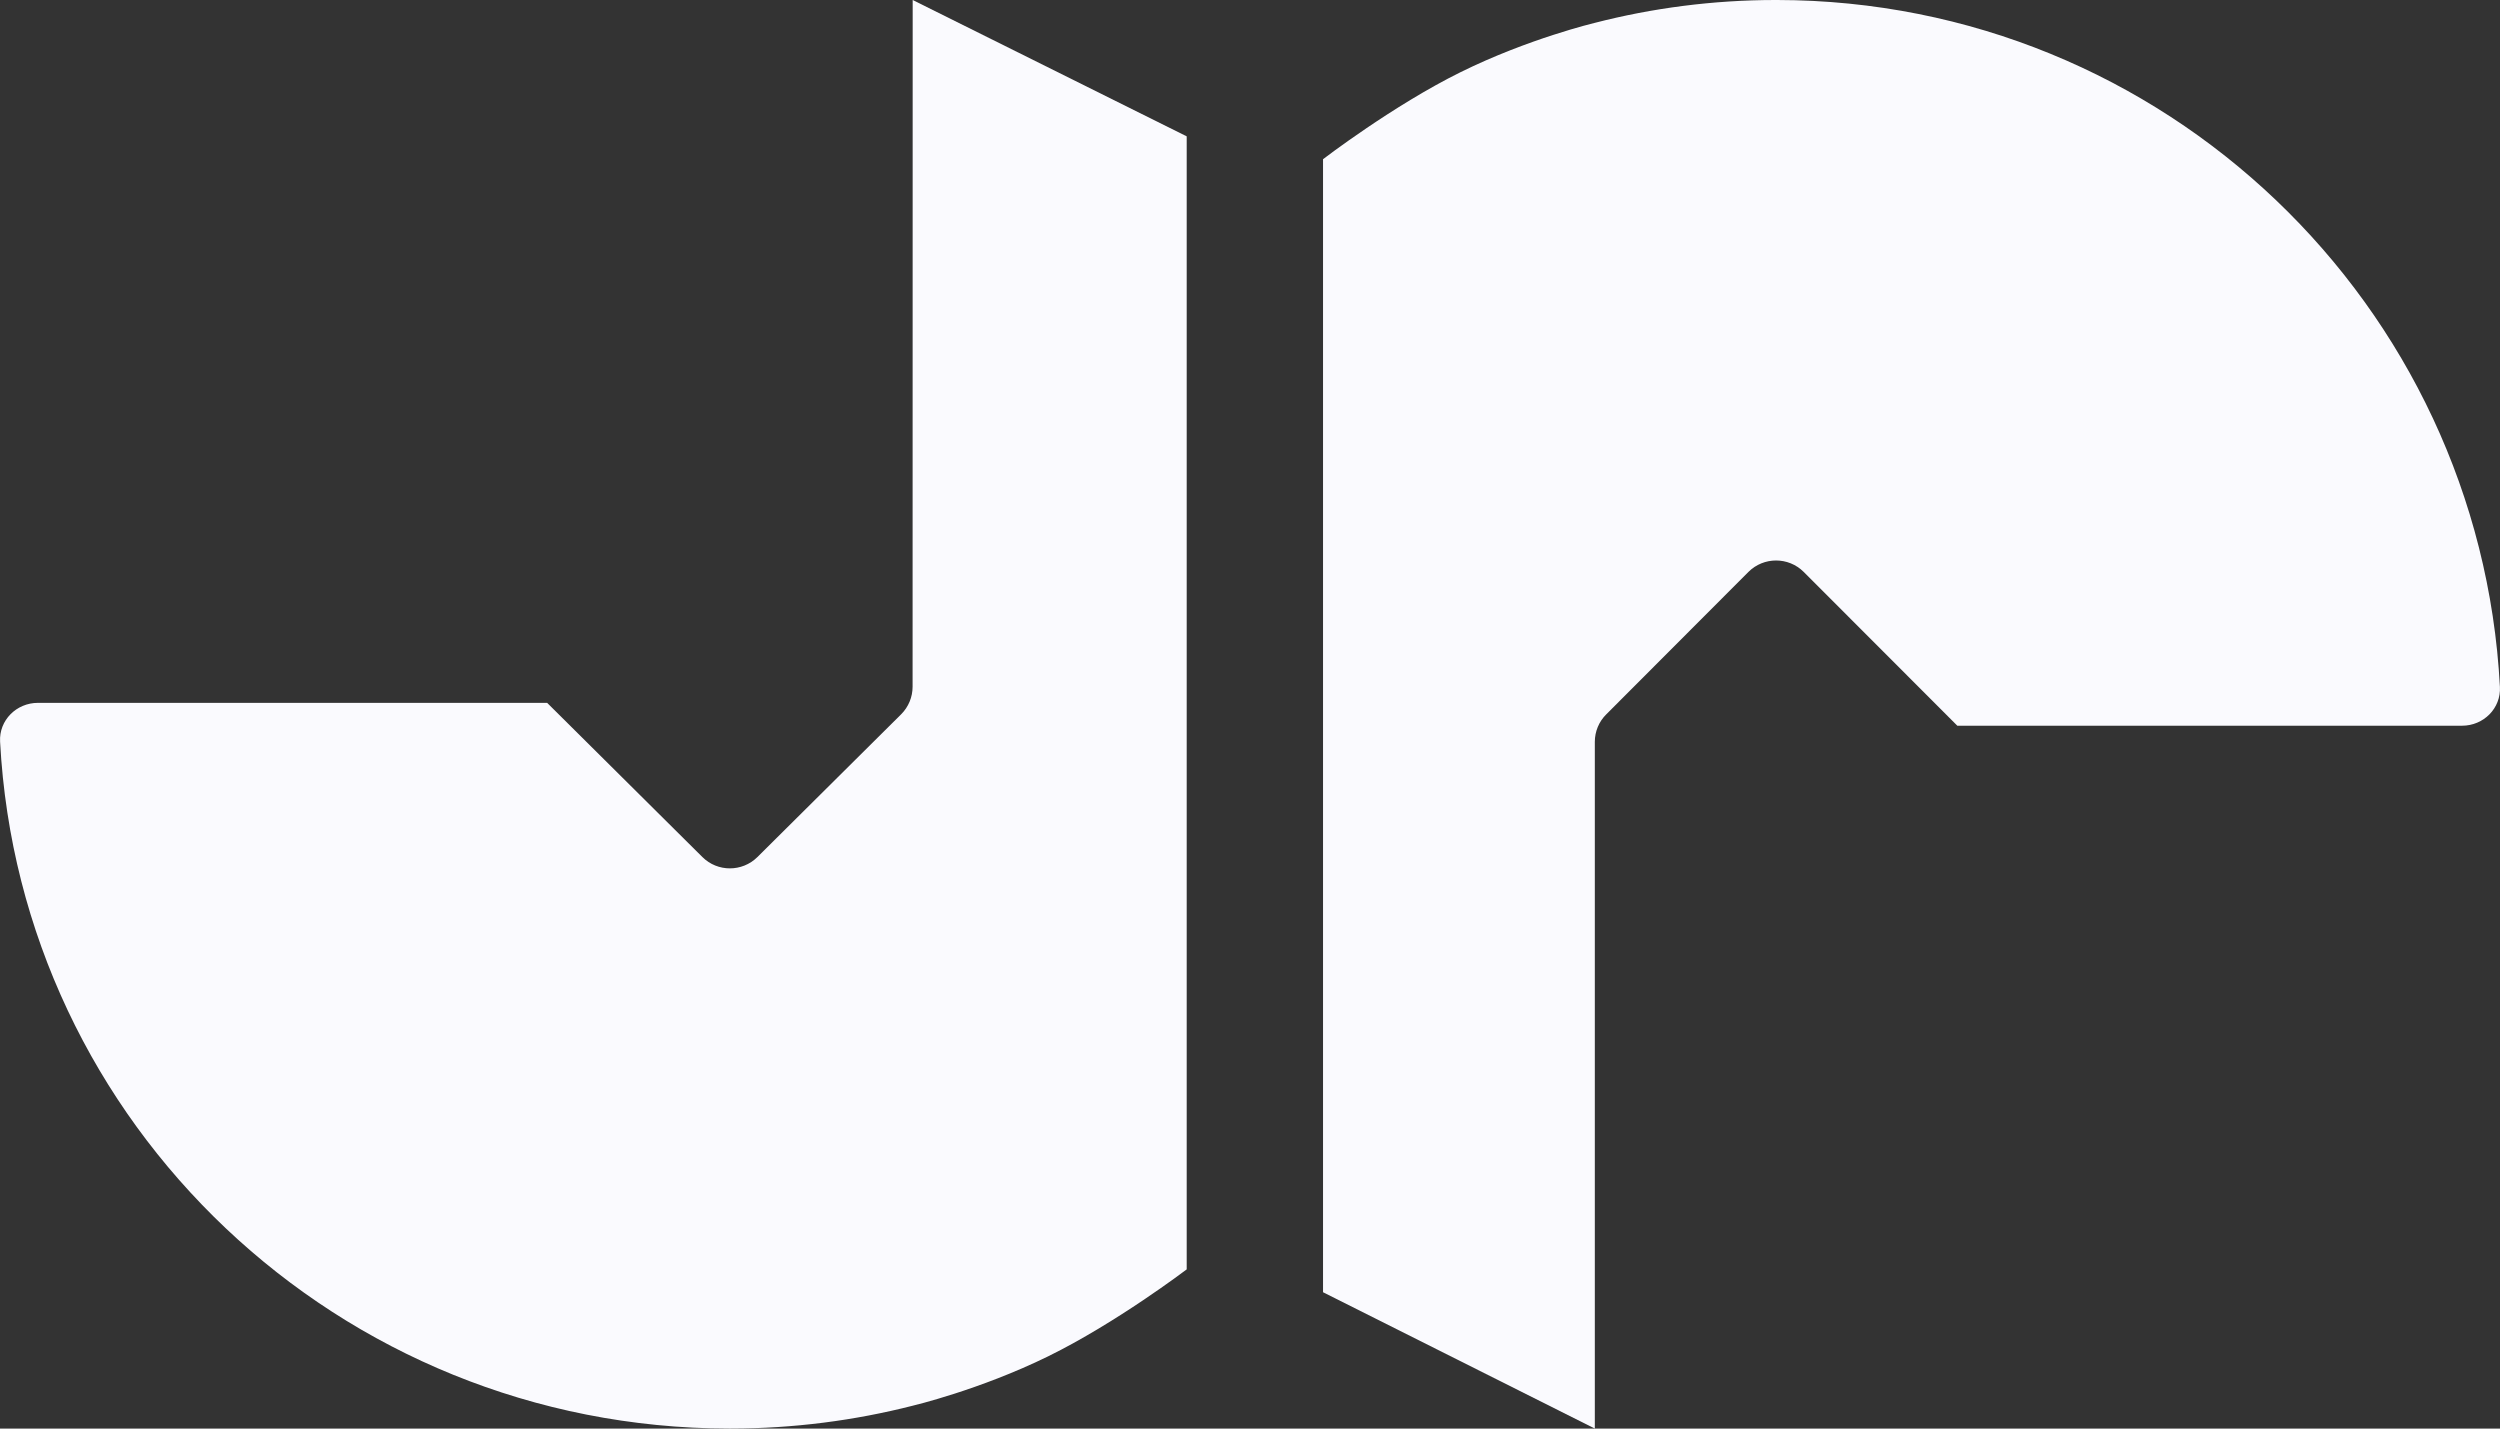 <svg width="28" height="16" viewBox="0 0 28 16" fill="none" xmlns="http://www.w3.org/2000/svg">
<rect x="0" y="0" width="28" height="16" fill="#333333" stroke="none"/>
<path d="M27.575 8.128C27.816 8.128 28.012 7.933 27.999 7.693C27.774 3.41 24.237 0.006 19.904 0H19.88C19.183 0.001 18.507 0.09 17.862 0.256C17.862 0.256 17.118 0.433 16.359 0.808C15.6 1.183 14.818 1.783 14.818 1.783V14.473L17.862 16L17.862 8.308C17.862 8.193 17.908 8.082 17.99 8.001L19.583 6.405C19.754 6.235 20.03 6.235 20.201 6.405L21.922 8.128L27.575 8.128Z" fill="#FAFAFE"/>
<path d="M0.425 7.872C0.184 7.872 -0.012 8.067 0.001 8.307C0.228 12.59 3.795 15.994 8.163 16H8.187C8.889 15.999 9.571 15.91 10.222 15.744C10.222 15.744 10.972 15.567 11.737 15.192C12.502 14.817 13.291 14.217 13.291 14.217V1.527L10.222 6.40161e-07L10.221 7.691C10.221 7.807 10.175 7.918 10.093 8L8.483 9.599C8.312 9.768 8.037 9.768 7.867 9.599L6.128 7.872L0.425 7.872Z" fill="#FAFAFE"/>
</svg>
